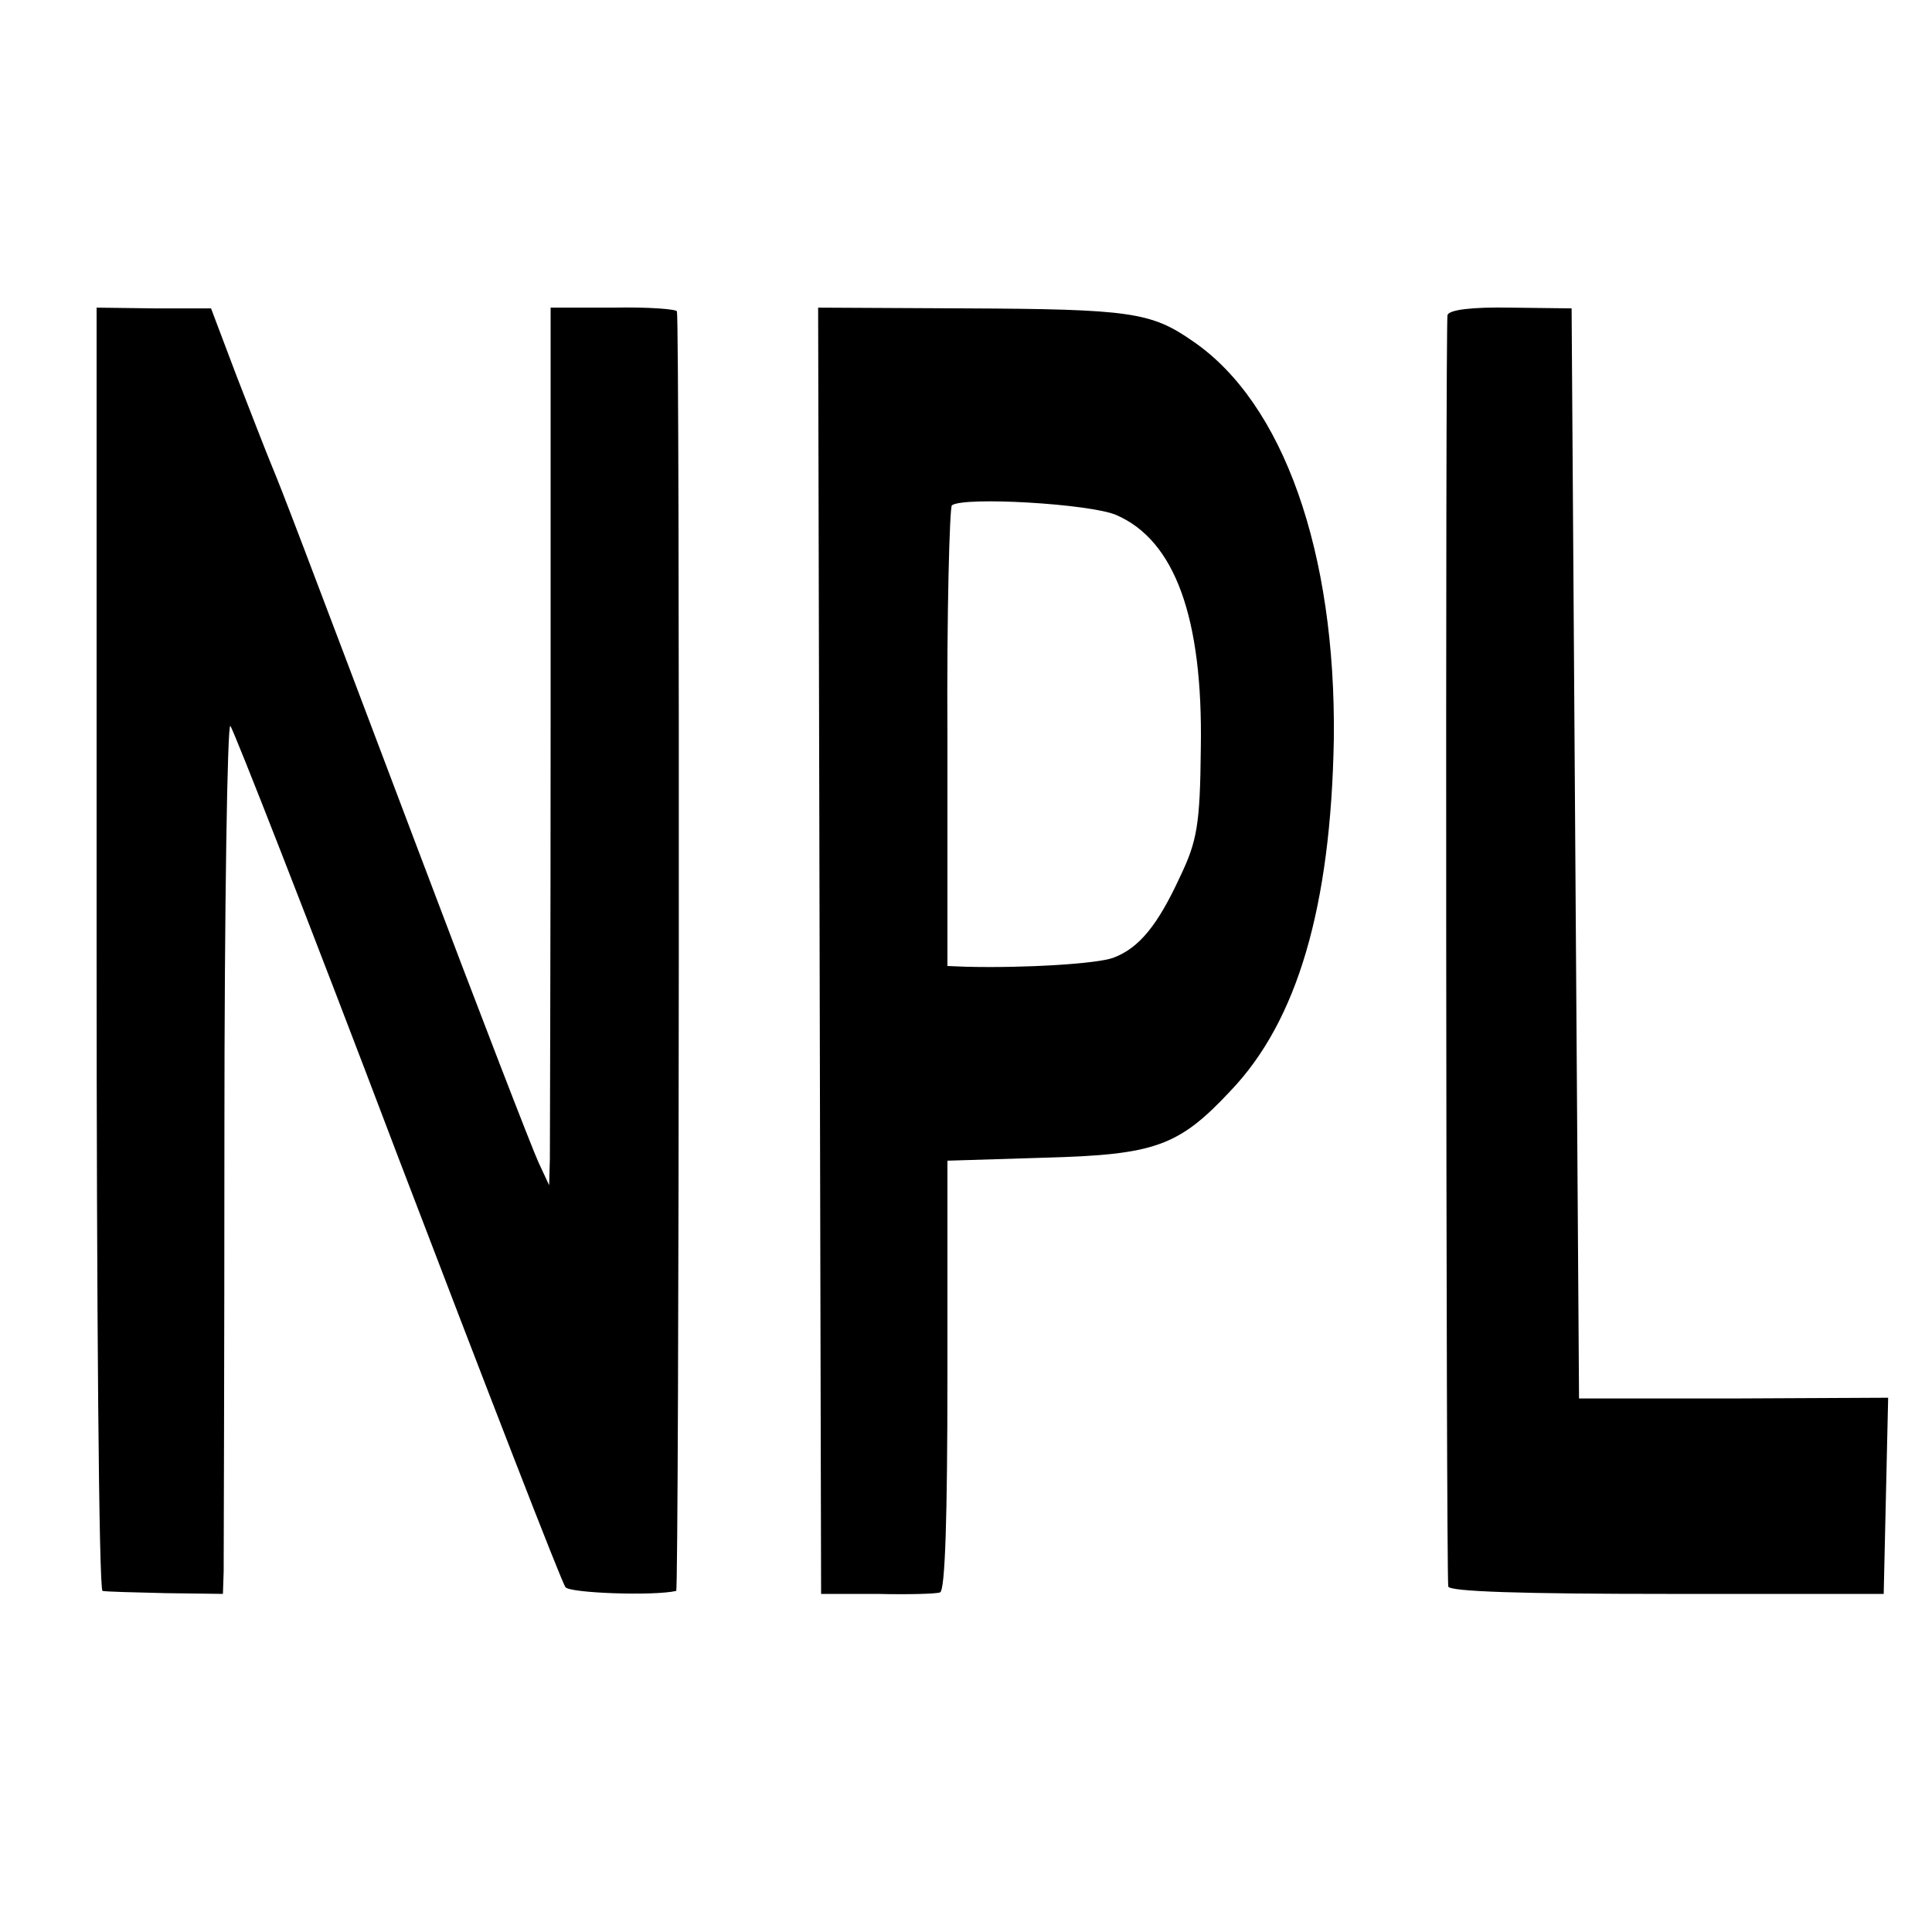 <svg version="1" xmlns="http://www.w3.org/2000/svg" width="346.667" height="346.667" viewBox="0 0 260 260"><path d="M13 127.7c0 47.5.3 86.4.8 86.4.4.1 4.2.2 8.5.3l7.7.1.1-3c0-1.6.1-28.1.1-58.8 0-30.7.4-55.5.8-55 .4.4 10.6 26.4 22.5 57.8 12 31.4 22.1 57.5 22.6 58.1.6.8 11.9 1.2 14.9.5.4-.1.5-170 .1-172.2-.1-.3-3.9-.6-8.6-.5h-8.4V97c0 30.5-.1 57.1-.1 59l-.1 3.5-1.4-3c-.8-1.7-8-20.3-16-41.5-16.6-43.9-18.3-48.4-20-52.5-.7-1.7-2.8-7.1-4.7-12l-3.4-9h-7.7l-7.7-.1v86.3zM110.3 128l.2 86.5h7.5c4.1.1 8 0 8.5-.2.7-.2 1-10.2 1-29.2v-28.9l13-.4c14.9-.4 18.1-1.5 25.1-9 9-9.4 13.5-24.8 13.9-47.3.3-25.2-6.8-45.3-19-53.6-5.6-3.9-8.4-4.3-30.7-4.4l-19.7-.1.2 86.6zm39.9-58.7c7.9 3.4 11.7 13.8 11.4 31.4-.1 10.3-.5 12.5-2.8 17.3-3 6.5-5.5 9.6-9 10.9-2.2.8-11.8 1.4-19.8 1.2l-2.5-.1V99.2c-.1-16.9.3-30.9.6-31.2 1.7-1.2 18.6-.2 22.1 1.3zM194.8 42.4c-.3.9-.2 168.2.1 171.1.1.7 10.2 1 29.4 1h29.2l.3-13.2.3-13.2-20.8.1h-20.8l-.5-73.3-.5-73.4-8.2-.1c-5.3-.1-8.3.3-8.5 1z"/></svg>